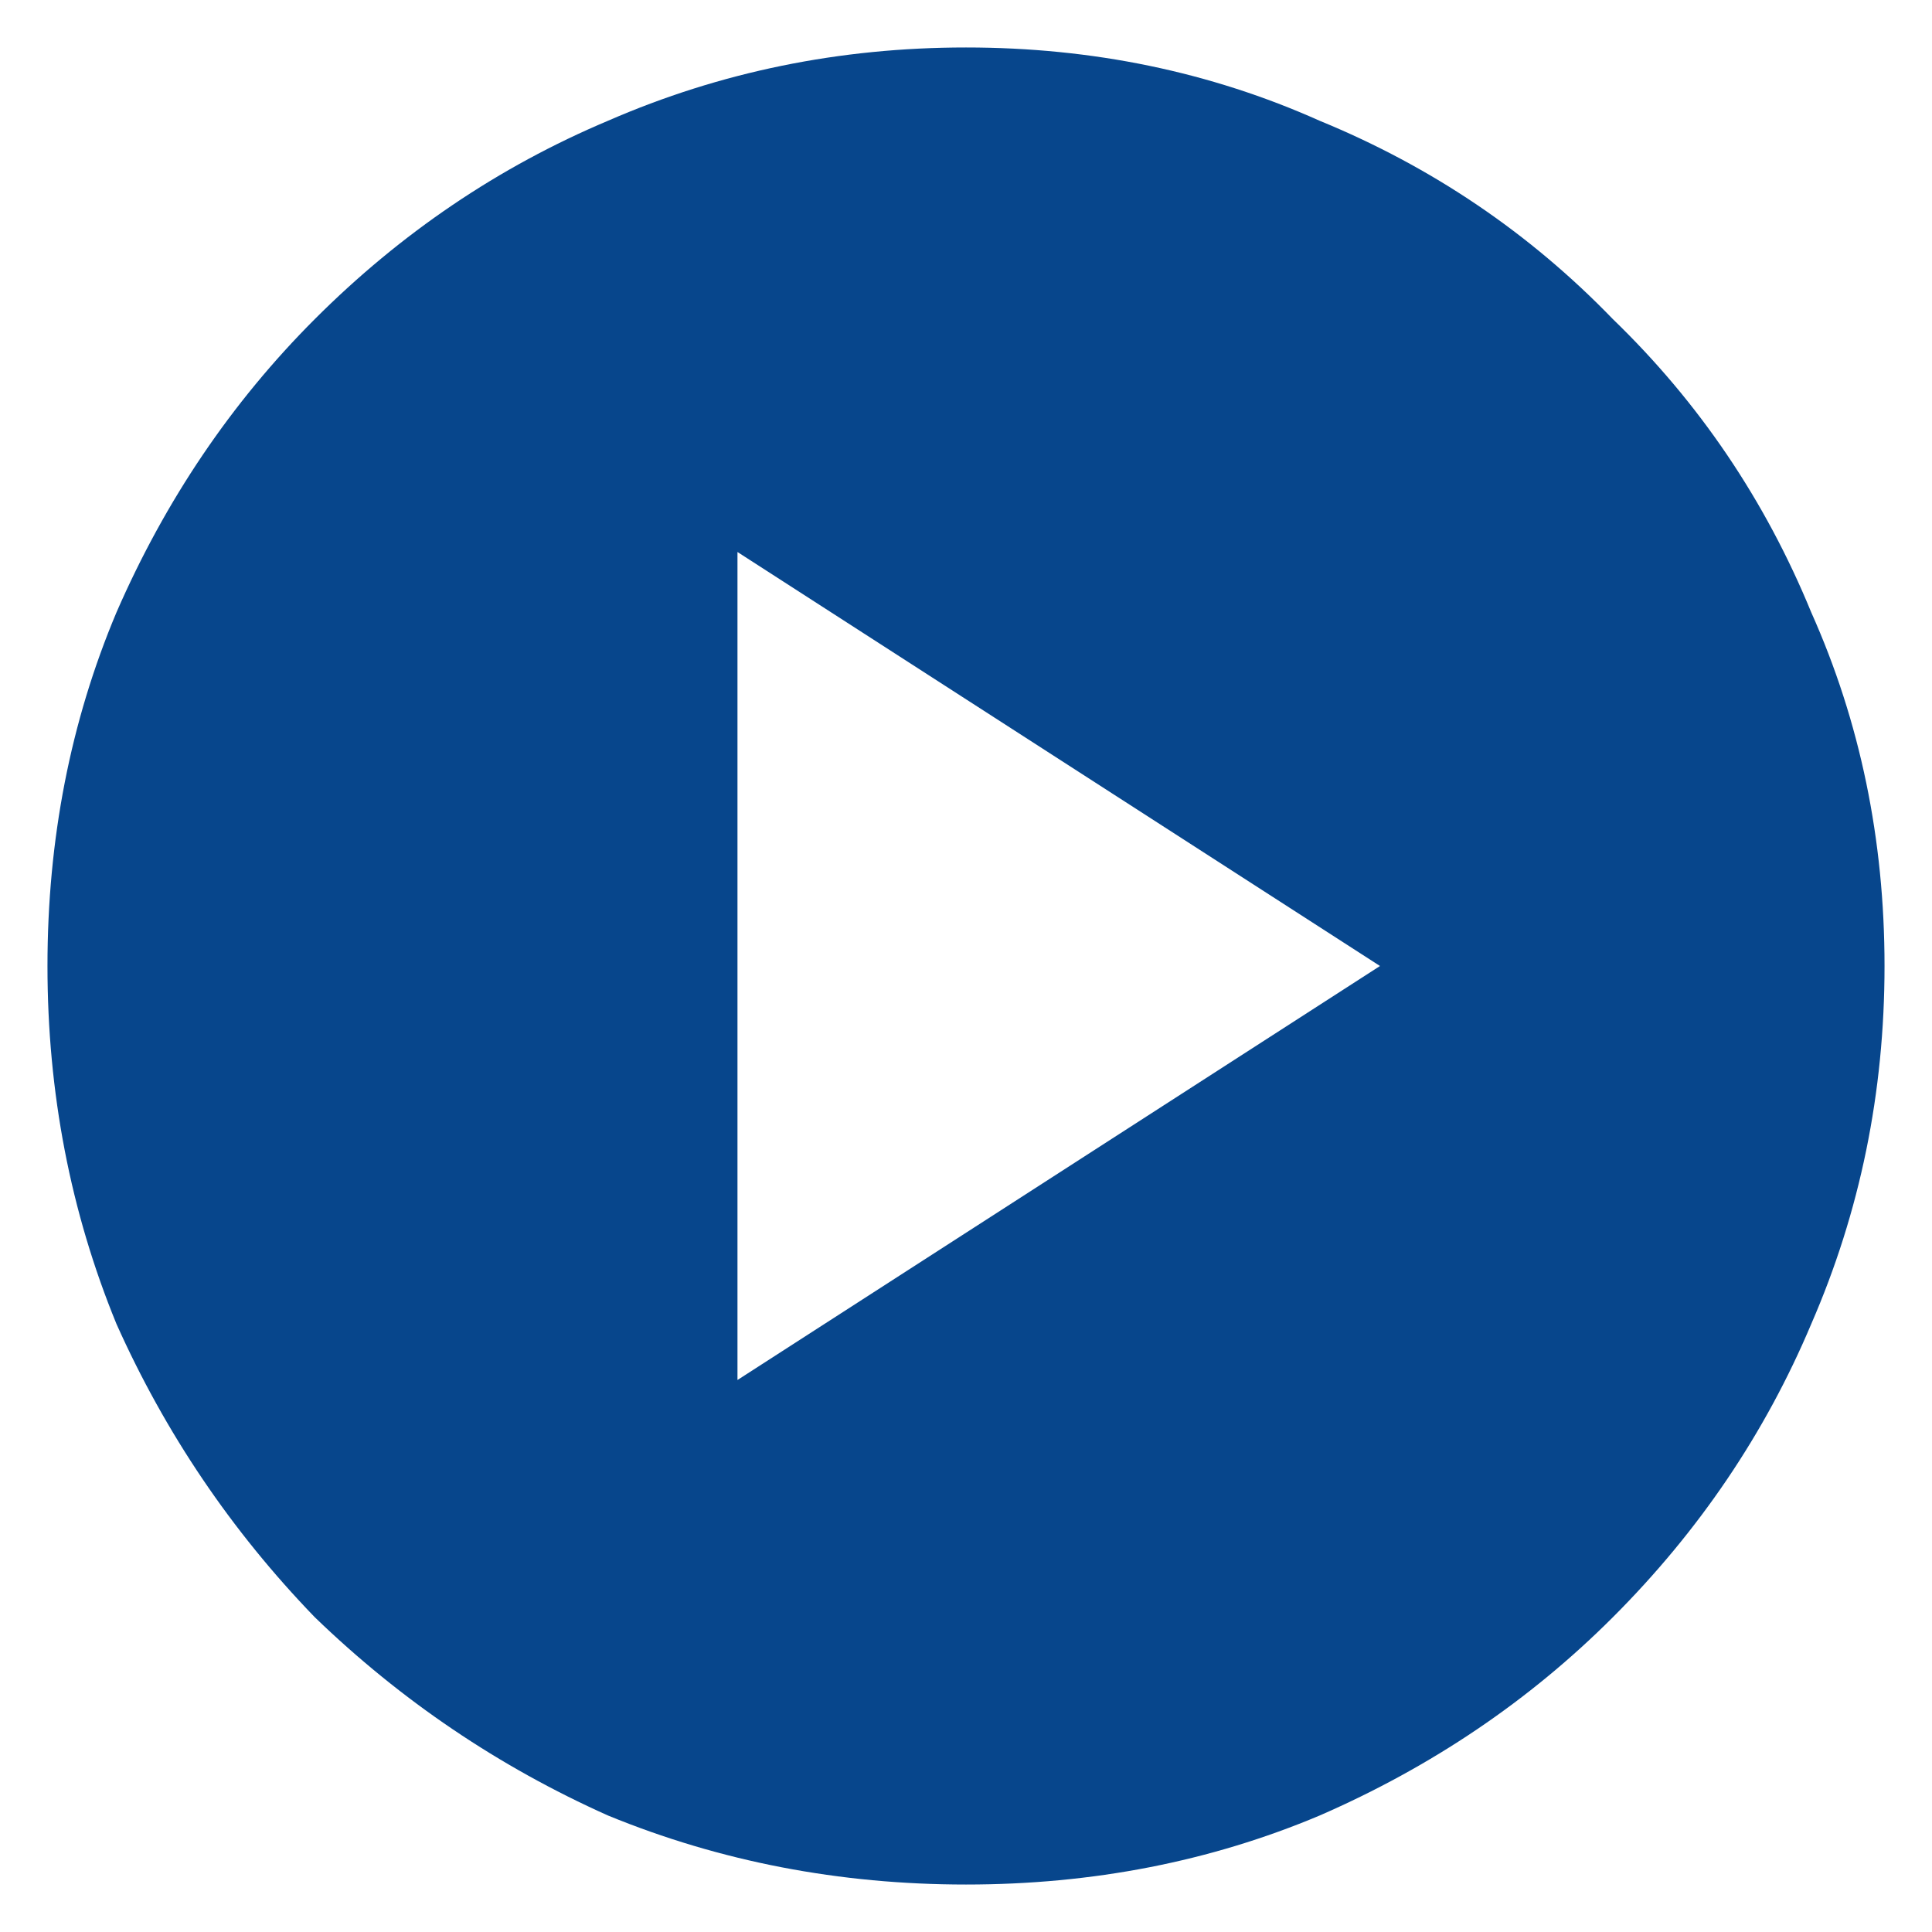 <svg width="28" height="28" viewBox="0 0 28 28" fill="none" xmlns="http://www.w3.org/2000/svg">
<path d="M14 0.688C12.167 0.688 10.438 1.042 8.812 1.75C7.229 2.417 5.812 3.375 4.562 4.625C3.354 5.833 2.396 7.25 1.688 8.875C1.021 10.458 0.688 12.167 0.688 14C0.688 15.833 1.021 17.562 1.688 19.188C2.396 20.771 3.354 22.188 4.562 23.438C5.812 24.646 7.229 25.604 8.812 26.312C10.438 26.979 12.167 27.312 14 27.312C15.833 27.312 17.542 26.979 19.125 26.312C20.75 25.604 22.167 24.646 23.375 23.438C24.625 22.188 25.583 20.771 26.25 19.188C26.958 17.562 27.312 15.833 27.312 14C27.312 12.167 26.958 10.458 26.25 8.875C25.583 7.25 24.625 5.833 23.375 4.625C22.167 3.375 20.75 2.417 19.125 1.75C17.542 1.042 15.833 0.688 14 0.688ZM10.688 20V8L20 14L10.688 20Z" fill="#07468C"/>
</svg>
